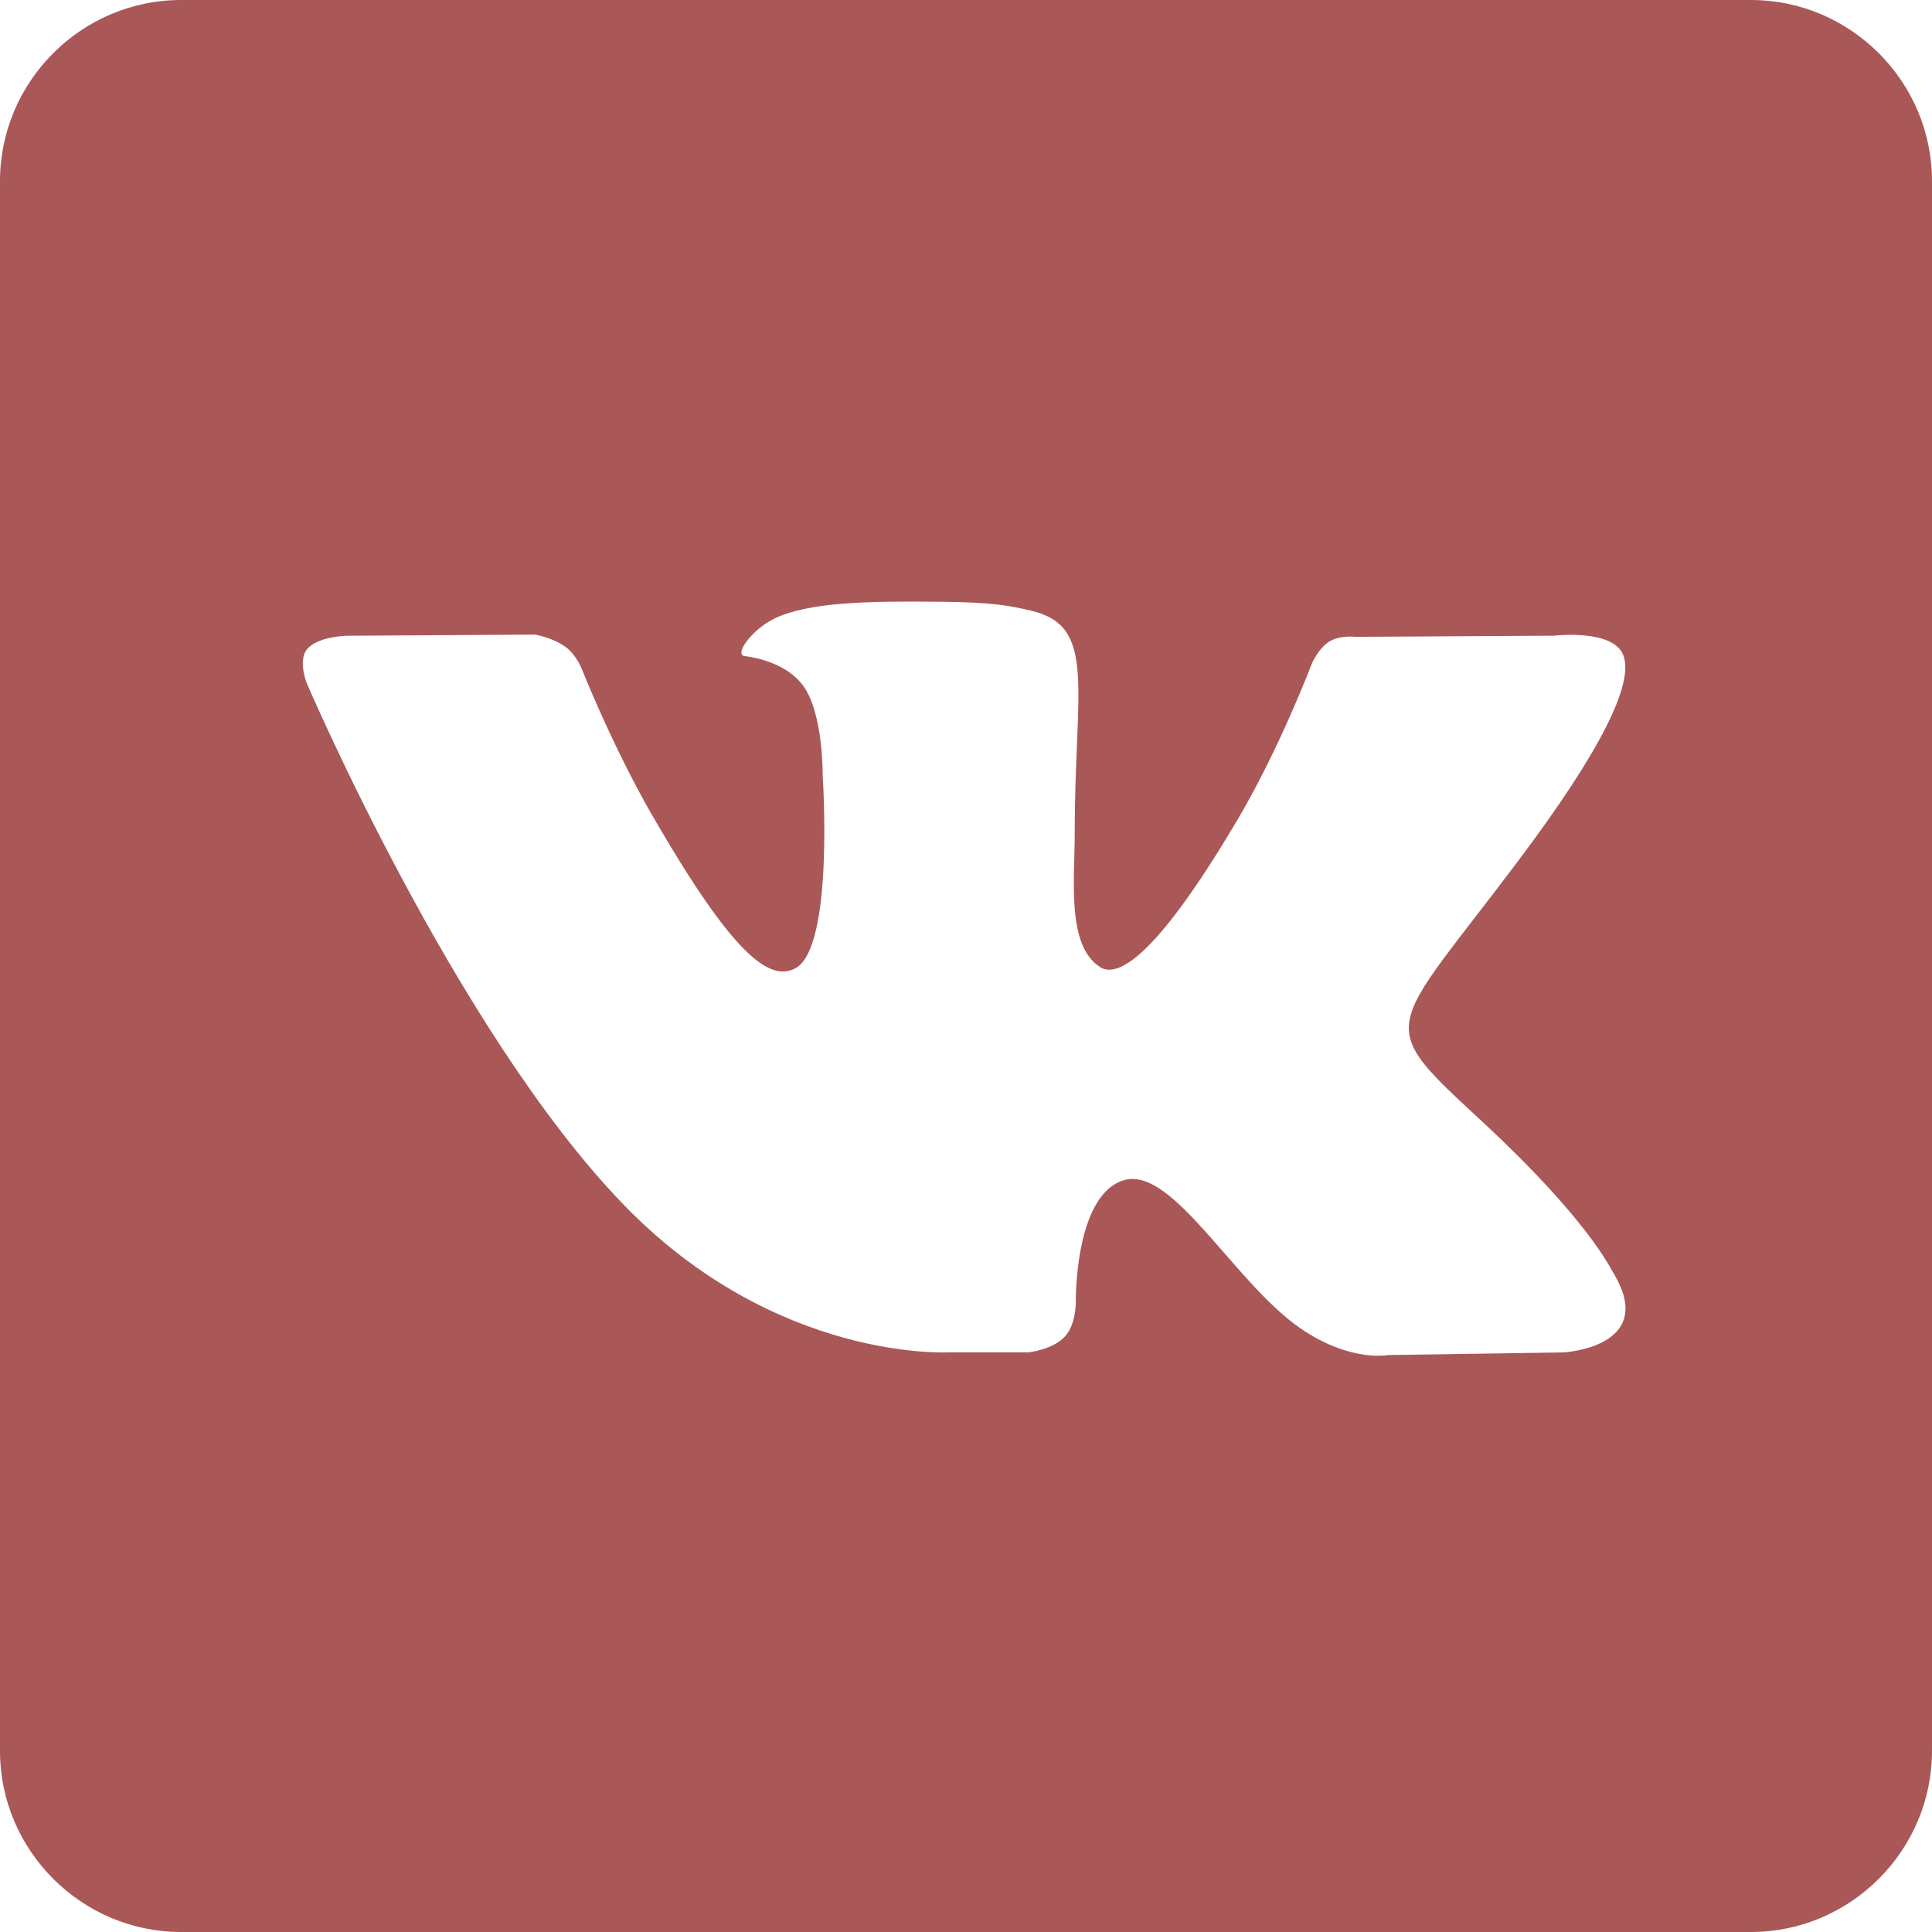 <svg width="32" height="32" xmlns="http://www.w3.org/2000/svg">
 <title>vk</title>

 <g>
  <title>background</title>
  <rect fill="none" id="canvas_background" height="402" width="582" y="-1" x="-1"/>
 </g>
 <g>
  <title>Layer 1</title>
  <path fill="#aa5757" id="svg_1" d="m29,0l-26,0c-1.65,0 -3,1.35 -3,3l0,26c0,1.65 1.35,3 3,3l26,0c1.65,0 3,-1.35 3,-3l0,-26c0,-1.65 -1.35,-3 -3,-3zm-3.081,22.4l-2.925,0.044c0,0 -0.631,0.125 -1.456,-0.444c-1.094,-0.75 -2.125,-2.706 -2.931,-2.45c-0.813,0.256 -0.788,2.012 -0.788,2.012s0.006,0.375 -0.181,0.575c-0.2,0.219 -0.6,0.262 -0.6,0.262l-1.306,0c0,0 -2.888,0.175 -5.431,-2.475c-2.775,-2.887 -5.225,-8.619 -5.225,-8.619s-0.144,-0.375 0.013,-0.556c0.175,-0.206 0.644,-0.219 0.644,-0.219l3.131,-0.019c0,0 0.294,0.05 0.506,0.206c0.175,0.125 0.269,0.369 0.269,0.369s0.506,1.281 1.175,2.438c1.306,2.256 1.919,2.75 2.362,2.513c0.644,-0.35 0.45,-3.194 0.45,-3.194s0.012,-1.031 -0.325,-1.488c-0.262,-0.356 -0.756,-0.463 -0.969,-0.488c-0.175,-0.025 0.113,-0.431 0.488,-0.619c0.563,-0.275 1.556,-0.294 2.731,-0.281c0.913,0.006 1.181,0.069 1.538,0.15c1.081,0.262 0.712,1.269 0.712,3.681c0,0.775 -0.137,1.863 0.419,2.219c0.238,0.156 0.825,0.025 2.294,-2.469c0.694,-1.181 1.219,-2.569 1.219,-2.569s0.113,-0.25 0.288,-0.356c0.181,-0.106 0.425,-0.075 0.425,-0.075l3.294,-0.019c0,0 0.988,-0.119 1.15,0.331c0.169,0.469 -0.369,1.563 -1.712,3.356c-2.206,2.944 -2.456,2.669 -0.619,4.369c1.75,1.625 2.113,2.419 2.175,2.519c0.712,1.2 -0.813,1.294 -0.813,1.294l-0.002,0.002z"/>
 </g>
</svg>